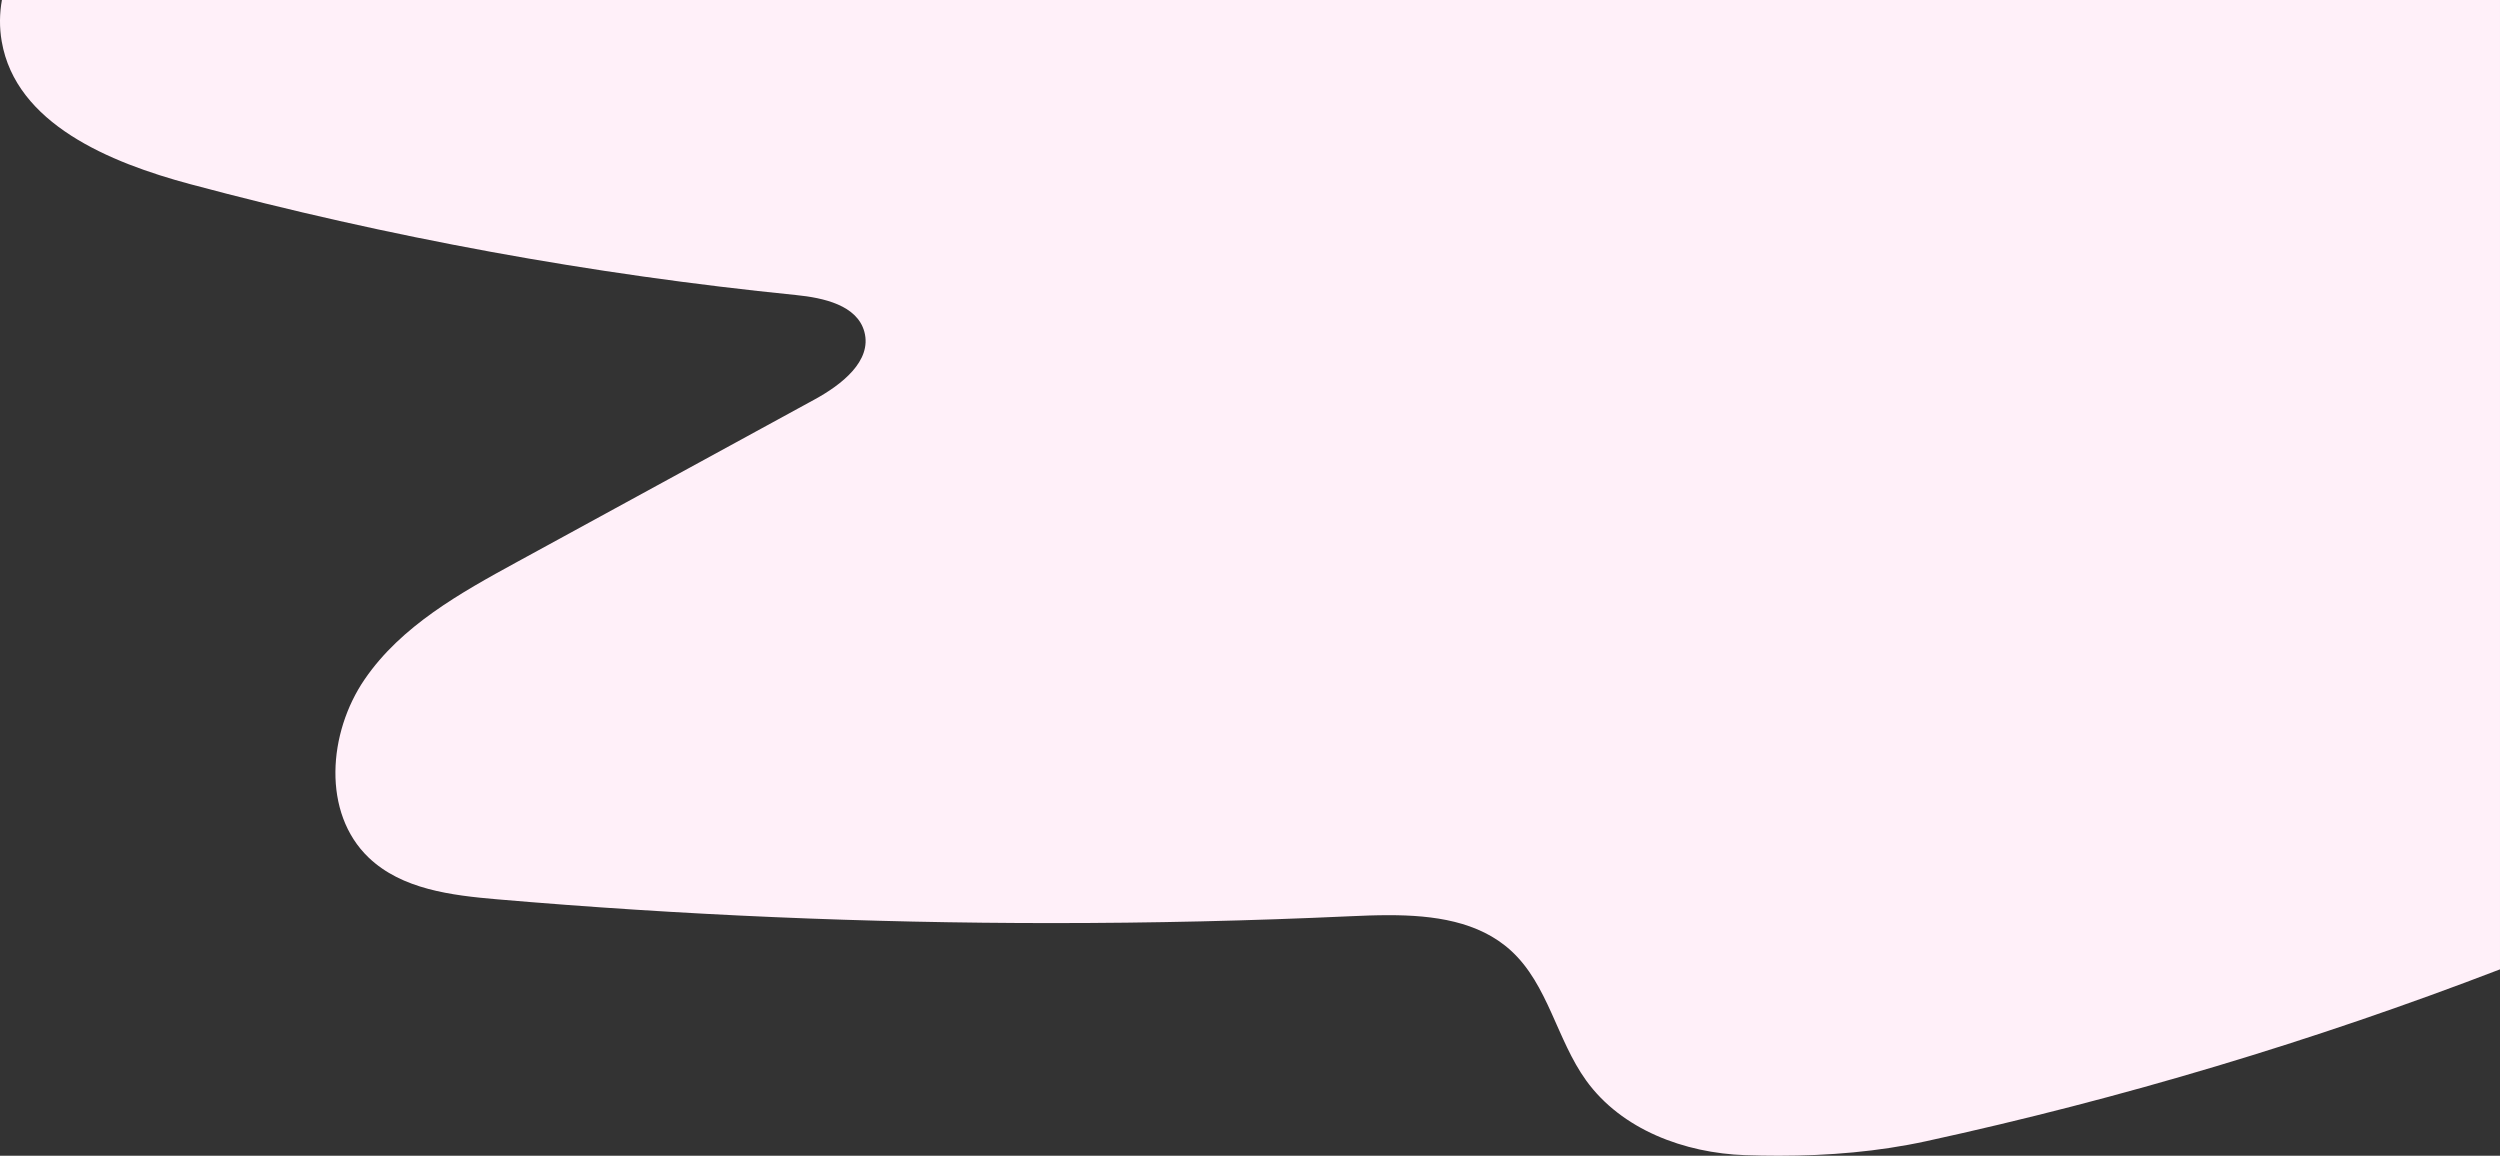 <?xml version="1.0" encoding="UTF-8"?>
<!DOCTYPE svg PUBLIC "-//W3C//DTD SVG 1.1//EN" "http://www.w3.org/Graphics/SVG/1.1/DTD/svg11.dtd">
<!-- Creator: CorelDRAW 2018 (64 Bit Versão de avaliação) -->
<svg xmlns="http://www.w3.org/2000/svg" xml:space="preserve" width="353.052mm" height="163.215mm" version="1.1" style="shape-rendering:geometricPrecision; text-rendering:geometricPrecision; image-rendering:optimizeQuality; fill-rule:evenodd; clip-rule:evenodd"
viewBox="0 0 433185.68 200260.22"
 xmlns:xlink="http://www.w3.org/1999/xlink">
 <rect x="0" y="0" width="433185.68" height="200260.22" fill="#333333" stroke="none"/>
 <defs>
  <style type="text/css">
   <![CDATA[
    .fil0 {fill:#fff0f9;fill-rule:nonzero}
   ]]>
  </style>
 </defs>
 <g id="Camada_x0020_1">
  <path class="fil0" d="M308196.89 200260.22c-1937.51,0 -3863.62,-34.48 -5795.37,-100.86 -10514.43,-360.85 -21425.42,-4417.6 -27572.07,-12952.68 -5092.92,-7069.95 -6582.84,-16613.97 -13018.32,-22484.06 -5597.09,-5109.37 -13415,-6146.65 -21193.16,-6146.65 -2265.98,0 -4526.31,87.24 -6724.43,188.1 -17176.53,788.58 -34358.71,1182.8 -51552.3,1182.8 -32104.02,0 -64217.13,-1374.82 -96204.47,-4120.18 -7929.44,-678.64 -16500.1,-1728.44 -22257.07,-7229.21 -8103.31,-7752.15 -7029.21,-21656.46 -683.67,-30904.17 6340.88,-9249.42 16556.18,-14948.47 26399.21,-20322.37 17197.02,-9391.63 34390,-18782.03 51586.9,-28171.94 4601.15,-2513.09 9955.3,-6641.24 8592.25,-11700.06 -1246.85,-4621.03 -7077.43,-5896.84 -11842.88,-6376.09 -35437.35,-3565.59 -70580.22,-9998.37 -104984.33,-19217.11 -13970.08,-3743.5 -30197.18,-10476.4 -32650.15,-24731.5 -421.96,-2452.97 -380.12,-4847.04 35.7,-7174.24l432852.93 0 0 167963.56c-32313.71,12421.89 -65567.78,22391.79 -99388.34,29767.74 -8384.28,1829.91 -17000.83,2528.92 -25600.45,2528.92z"/>
 </g>
</svg>
